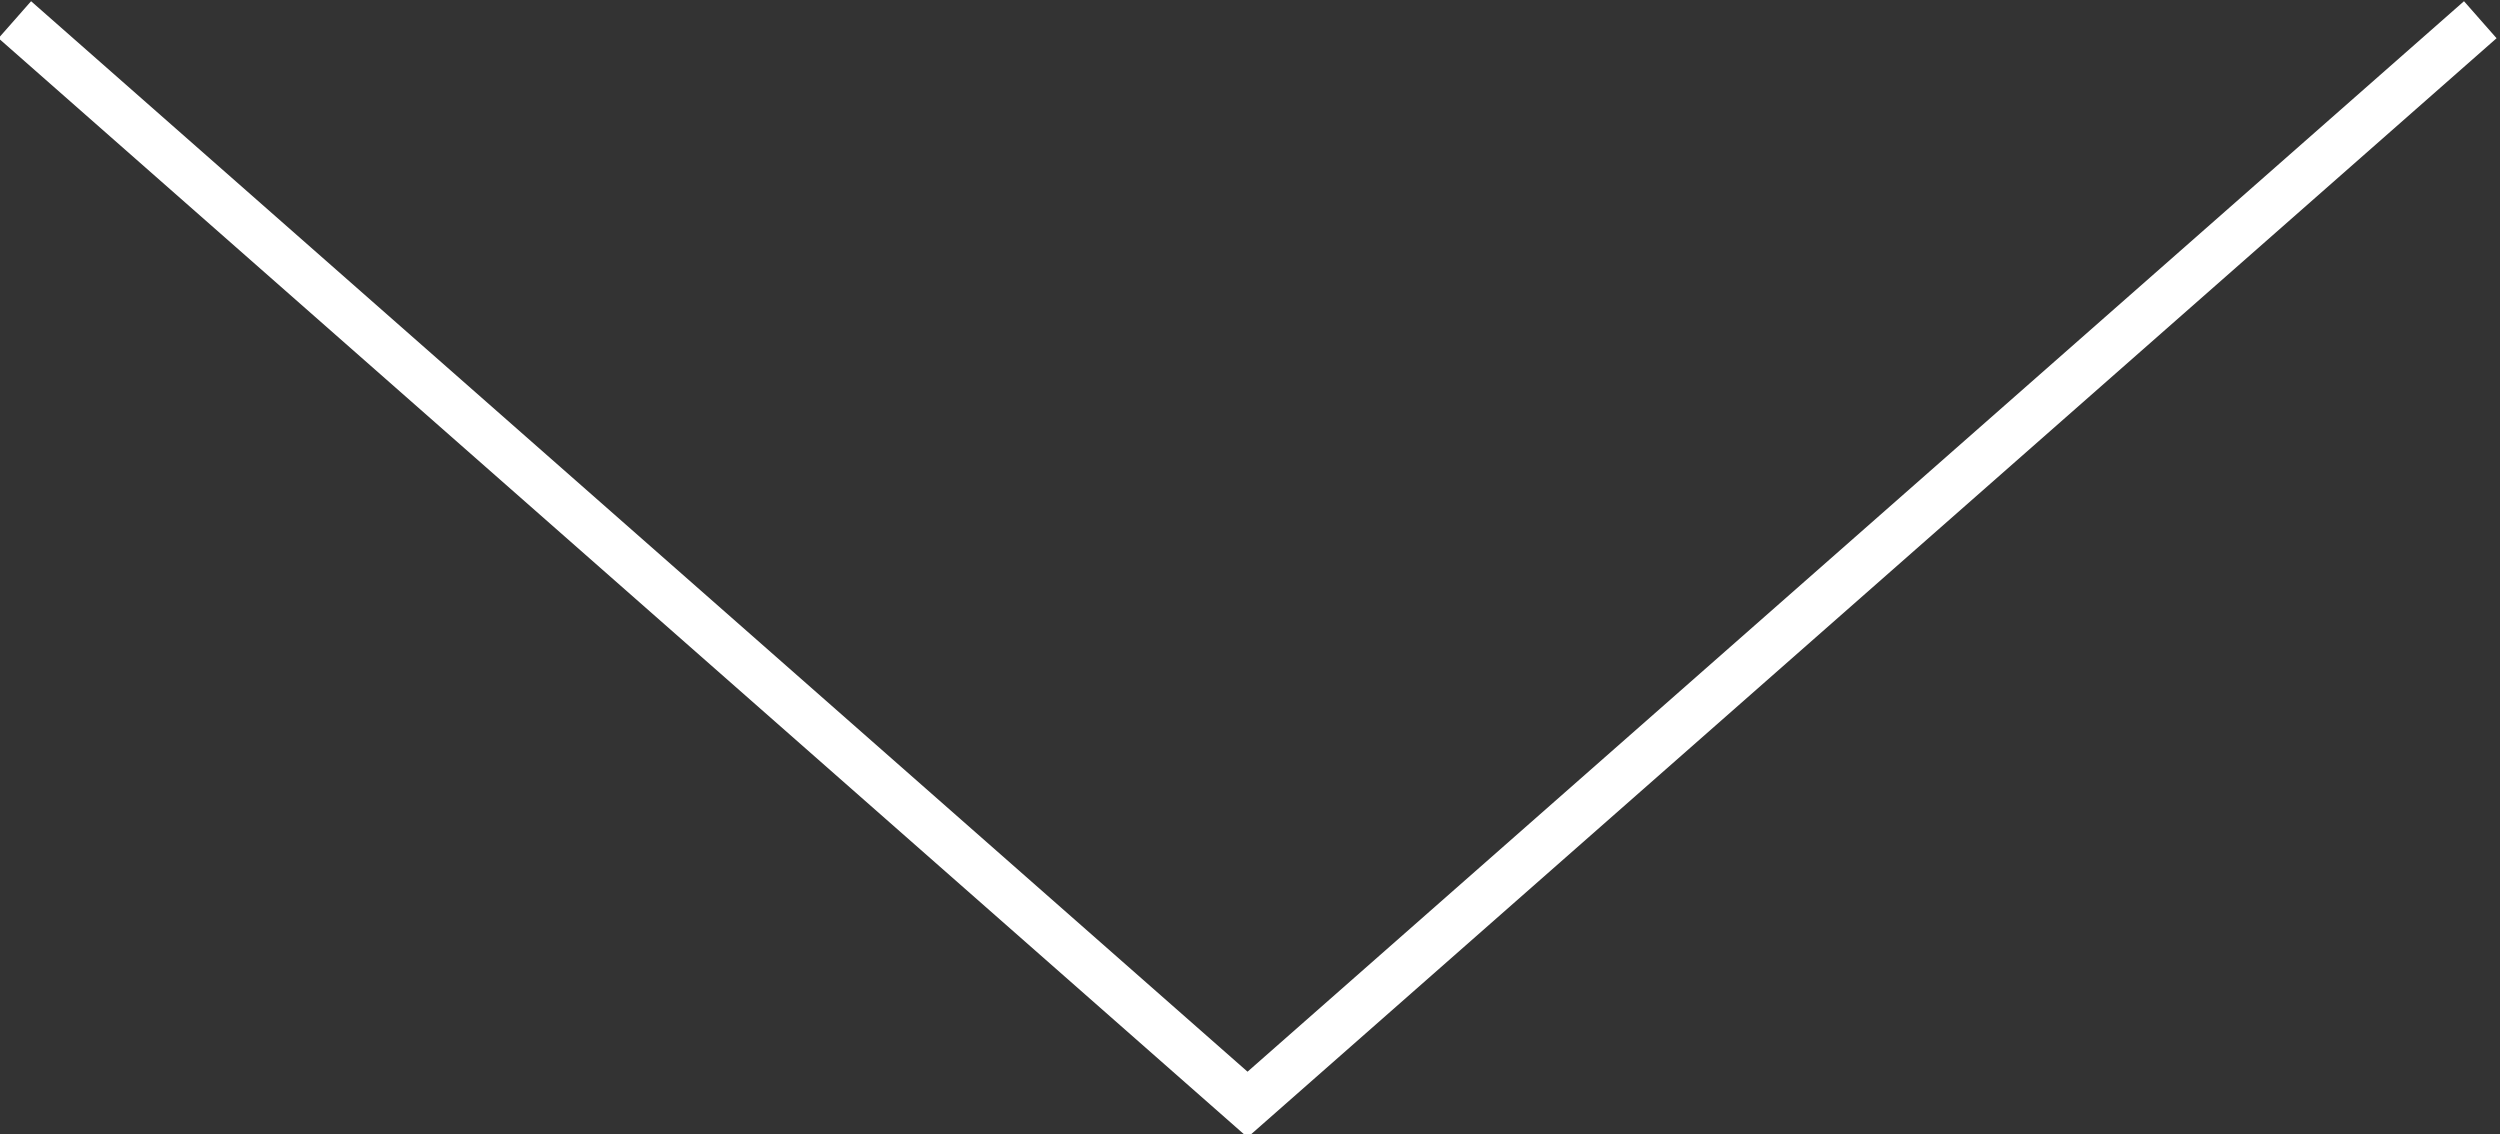 <?xml version="1.0" encoding="utf-8"?>
<!-- Generator: Adobe Illustrator 18.0.0, SVG Export Plug-In . SVG Version: 6.00 Build 0)  -->
<!DOCTYPE svg PUBLIC "-//W3C//DTD SVG 1.1//EN" "http://www.w3.org/Graphics/SVG/1.1/DTD/svg11.dtd">
<svg version="1.1" id="Layer_1" xmlns="http://www.w3.org/2000/svg" xmlns:xlink="http://www.w3.org/1999/xlink" x="0px" y="0px"
	 viewBox="0 0 50.7 23" style="enable-background:new 0 0 50.7 23;" xml:space="preserve">
<rect x="0" y="0" width="50.7" height="23" fill="#333333" stroke="none"/>
<style type="text/css">
	.st0{fill:none;stroke:#fff;stroke-miterlimit:10;}
</style>
<polyline class="st0" points="50.3,0.4 25.3,22.4 0.3,0.4 "/>
</svg>
